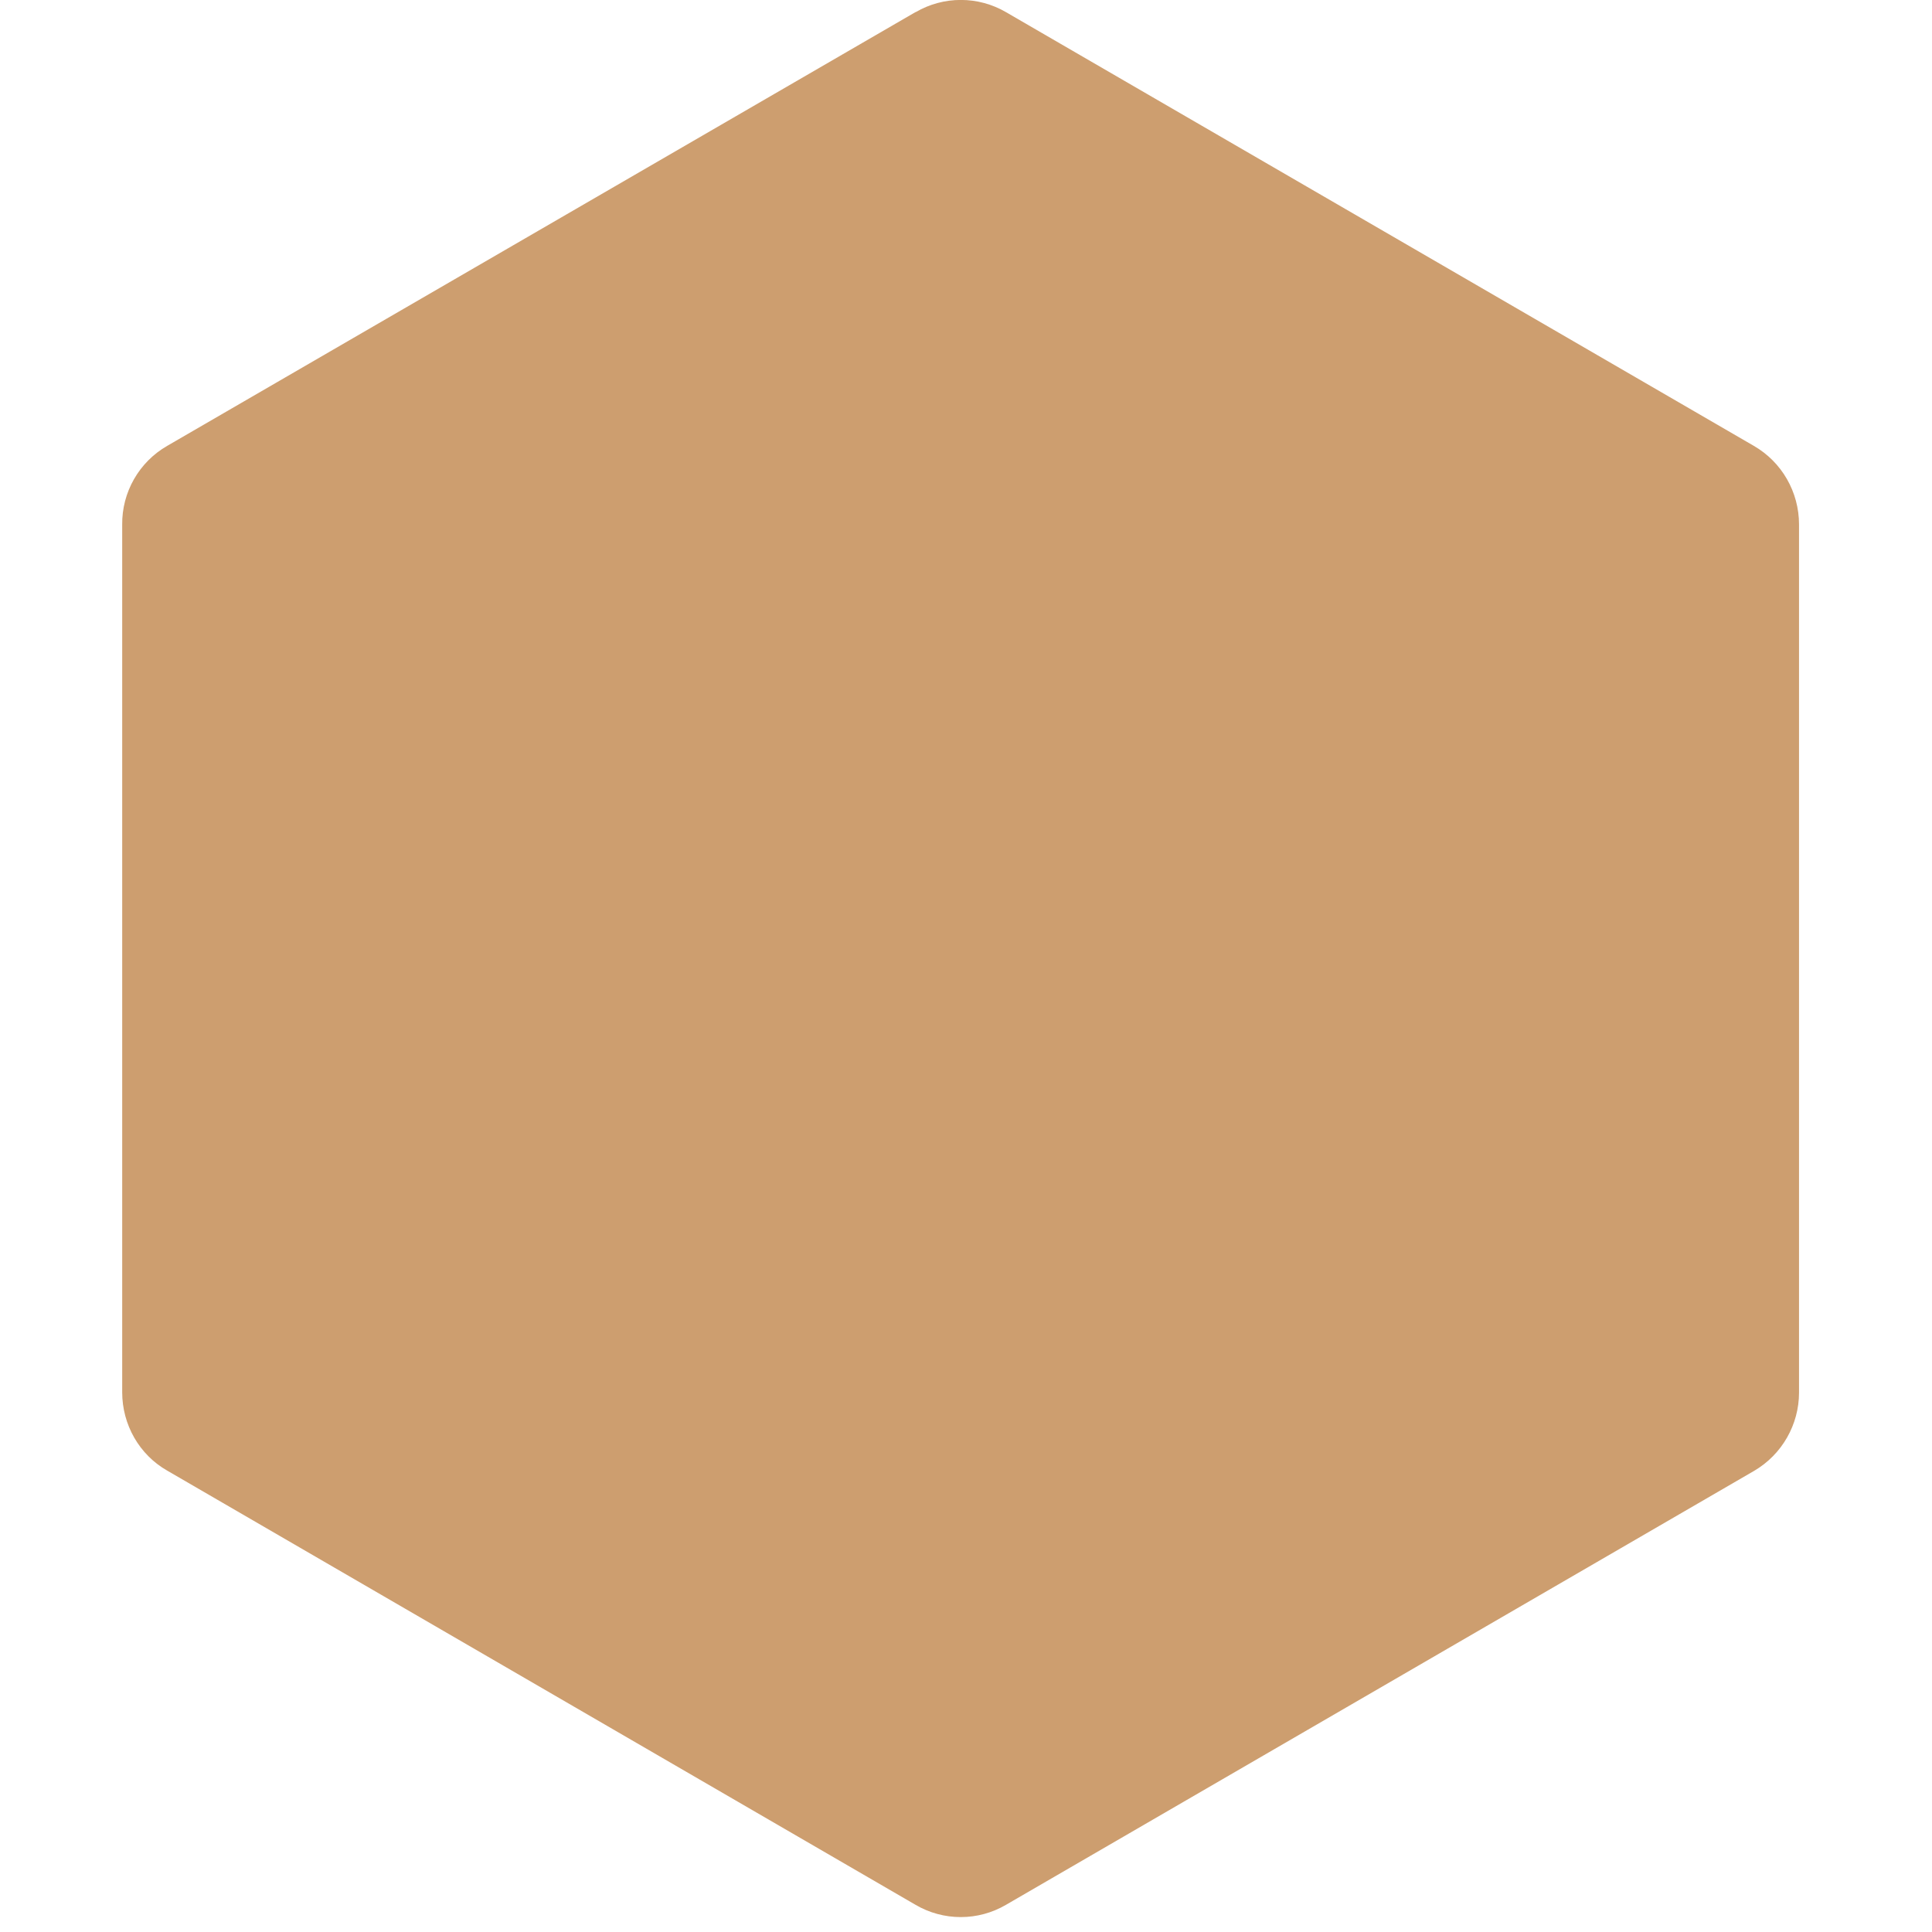 <svg width="121" height="121" viewBox="0 0 121 121" fill="none" xmlns="http://www.w3.org/2000/svg">
<g clip-path="url(#clip0)">
<path d="M57.33 0.762L10.467 27.927C9.603 28.424 8.887 29.143 8.393 30.009C7.898 30.874 7.643 31.856 7.653 32.853V87.197C7.653 89.231 8.726 91.107 10.467 92.101L57.349 119.303C58.206 119.803 59.18 120.066 60.172 120.066C61.164 120.066 62.138 119.803 62.995 119.303L109.858 92.12C111.599 91.103 112.672 89.227 112.672 87.216V32.849C112.672 30.816 111.599 28.939 109.839 27.923L62.999 0.758C62.142 0.259 61.168 -0.004 60.176 -0.004C59.184 -0.004 58.209 0.259 57.352 0.758L57.33 0.762Z" fill="#CD9E6F"/>
</g>
<defs>
<clipPath id="clip0">
<rect width="120.065" height="120.065" fill="white" transform="translate(0.13)"/>
</clipPath>
</defs>
</svg>
